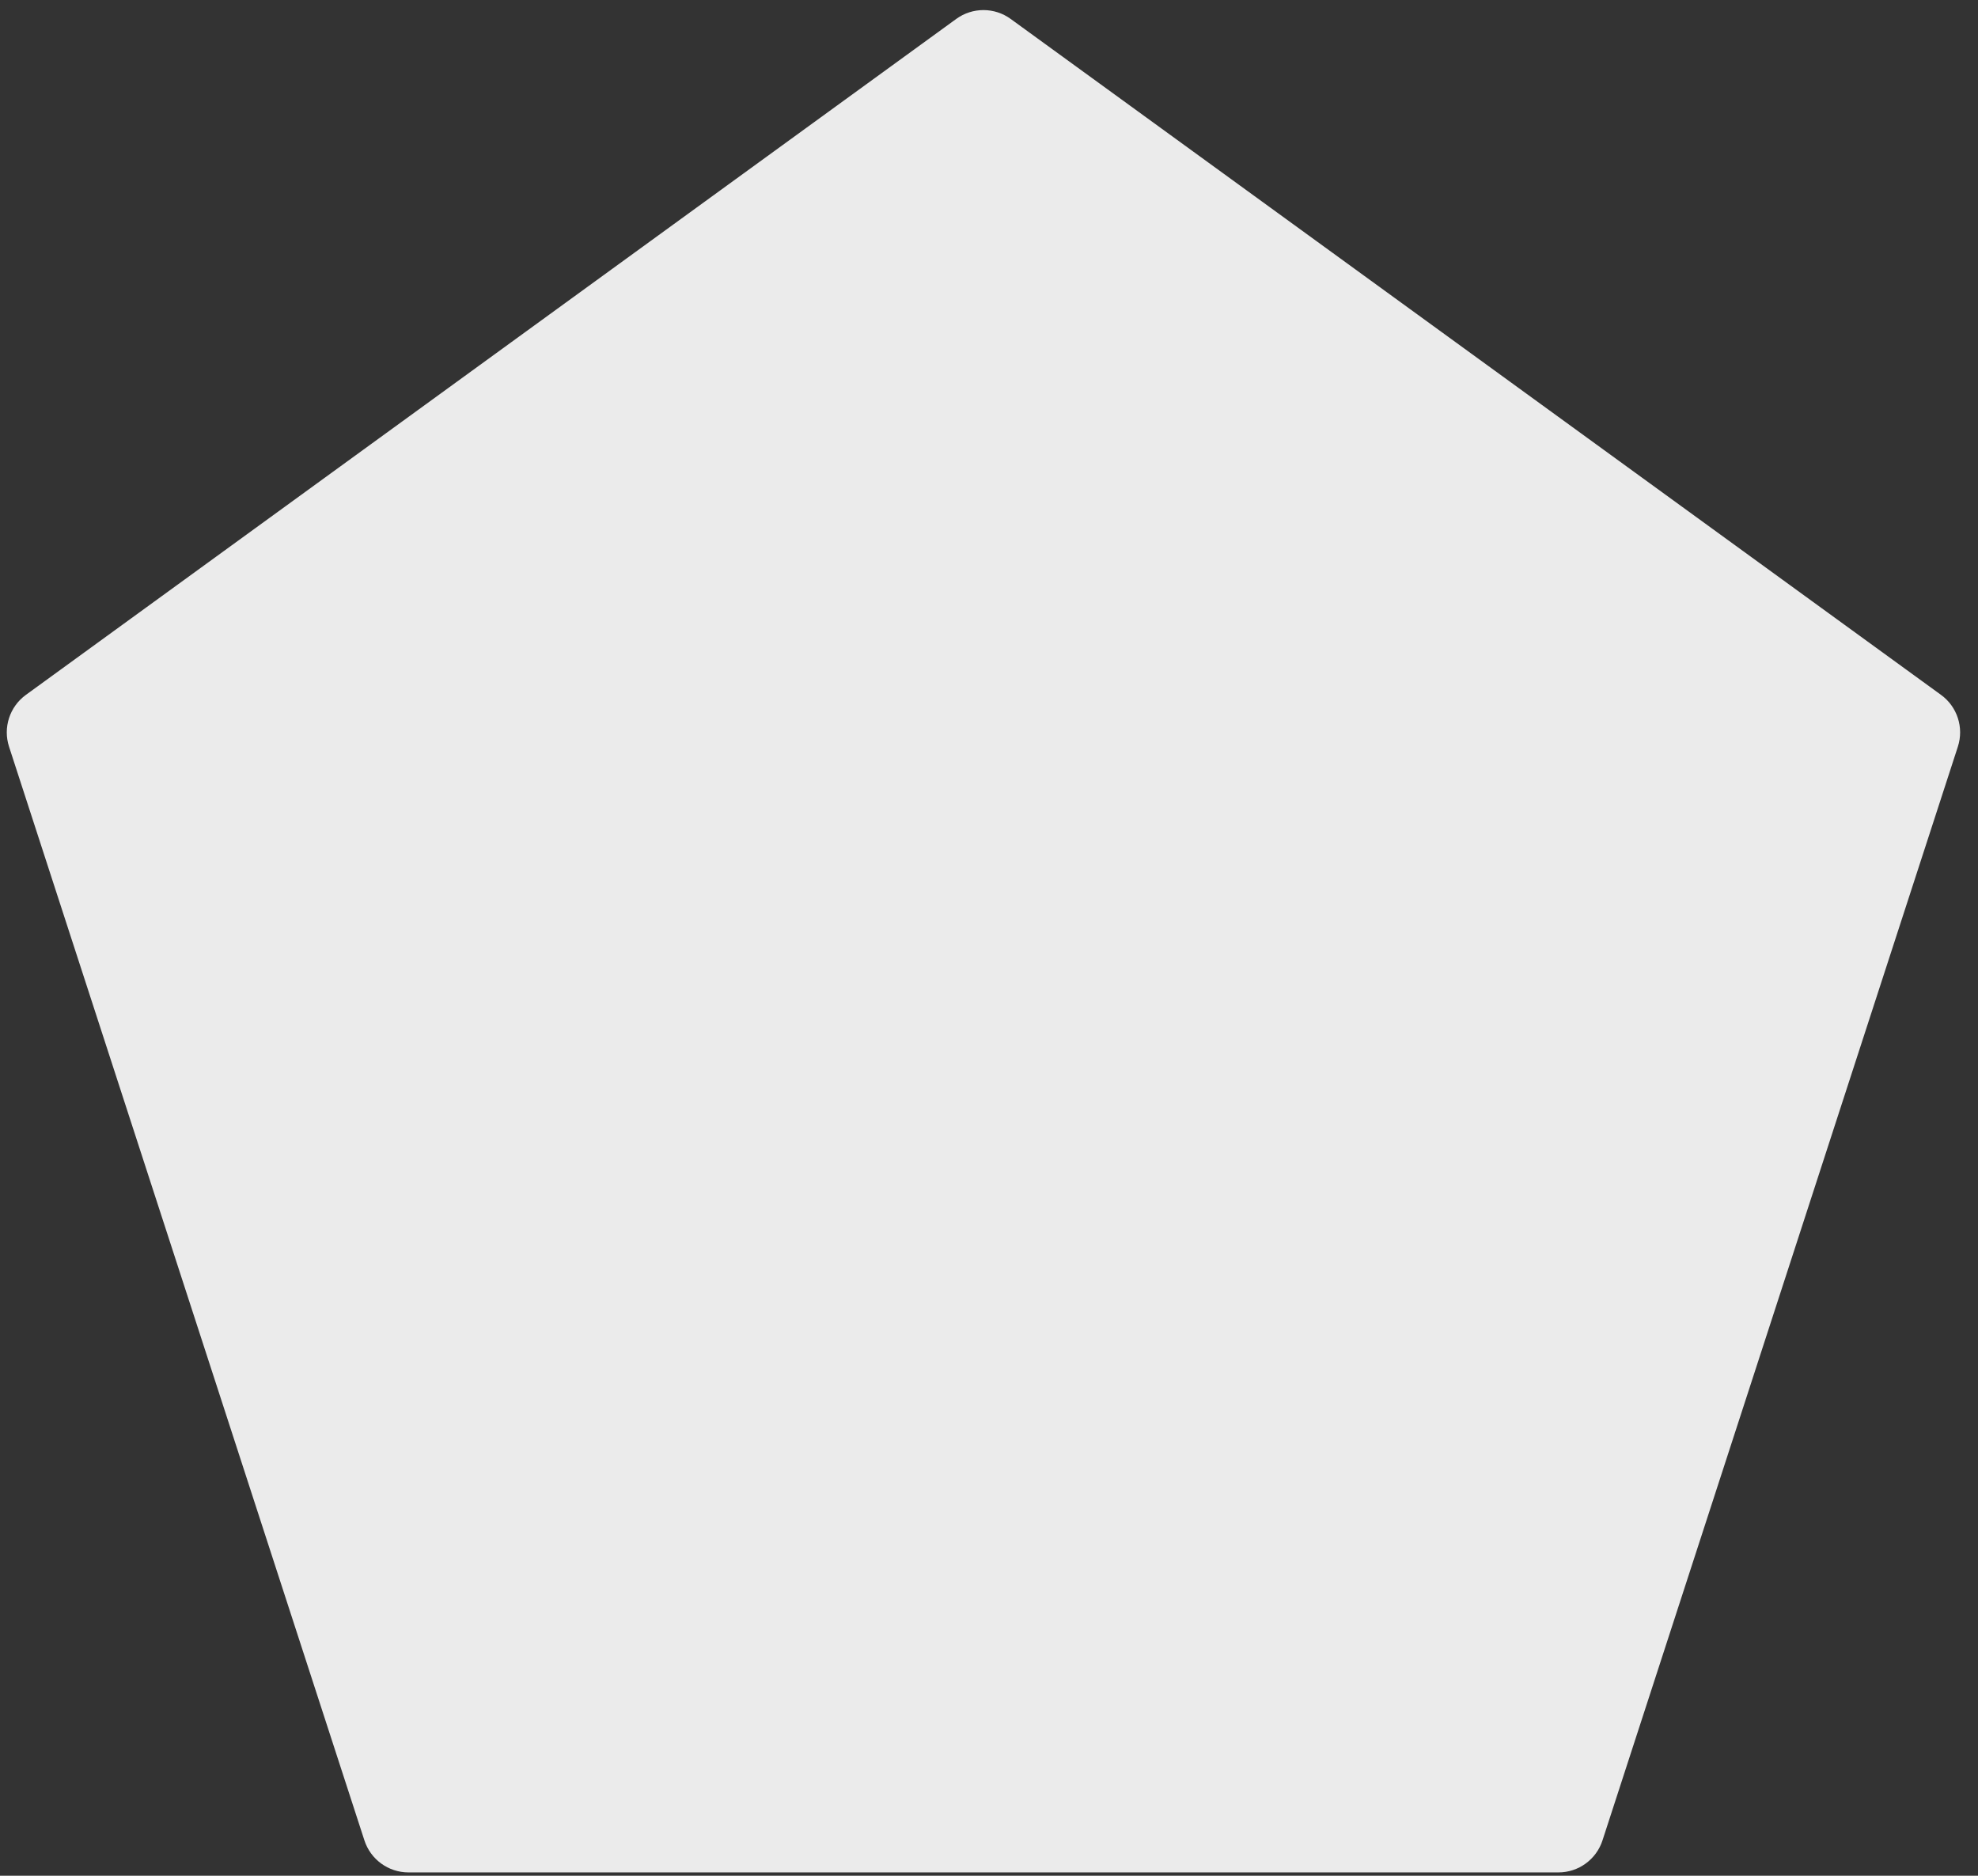 <?xml version="1.0" encoding="UTF-8" standalone="no"?>
<!DOCTYPE svg PUBLIC "-//W3C//DTD SVG 1.1//EN" "http://www.w3.org/Graphics/SVG/1.1/DTD/svg11.dtd">
<svg width="100%" height="100%" viewBox="0 0 174 165" version="1.1" xmlns="http://www.w3.org/2000/svg" xmlns:xlink="http://www.w3.org/1999/xlink" xml:space="preserve" xmlns:serif="http://www.serif.com/" style="fill-rule:evenodd;clip-rule:evenodd;stroke-linejoin:round;stroke-miterlimit:2;">
    <rect x="0" y="0" width="174" height="165" fill="#333333" stroke="none"/>
    <g transform="matrix(1,0,0,1,-2.202,-3)">
        <g transform="matrix(1.047,0,0,1.047,-269.36,-167.736)">
            <path d="M339.712,164.663C341.076,163.671 342.924,163.671 344.288,164.663C356.155,173.284 410.587,212.832 422.454,221.453C423.818,222.444 424.389,224.202 423.868,225.806C419.335,239.755 398.544,303.745 394.011,317.694C393.49,319.298 391.995,320.384 390.309,320.384L293.691,320.384C292.005,320.384 290.51,319.298 289.989,317.694C285.456,303.745 264.665,239.755 260.132,225.806C259.611,224.202 260.182,222.444 261.546,221.453C273.413,212.832 327.845,173.284 339.712,164.663Z" style="fill:rgb(235,235,235);"/>
        </g>
    </g>
</svg>
